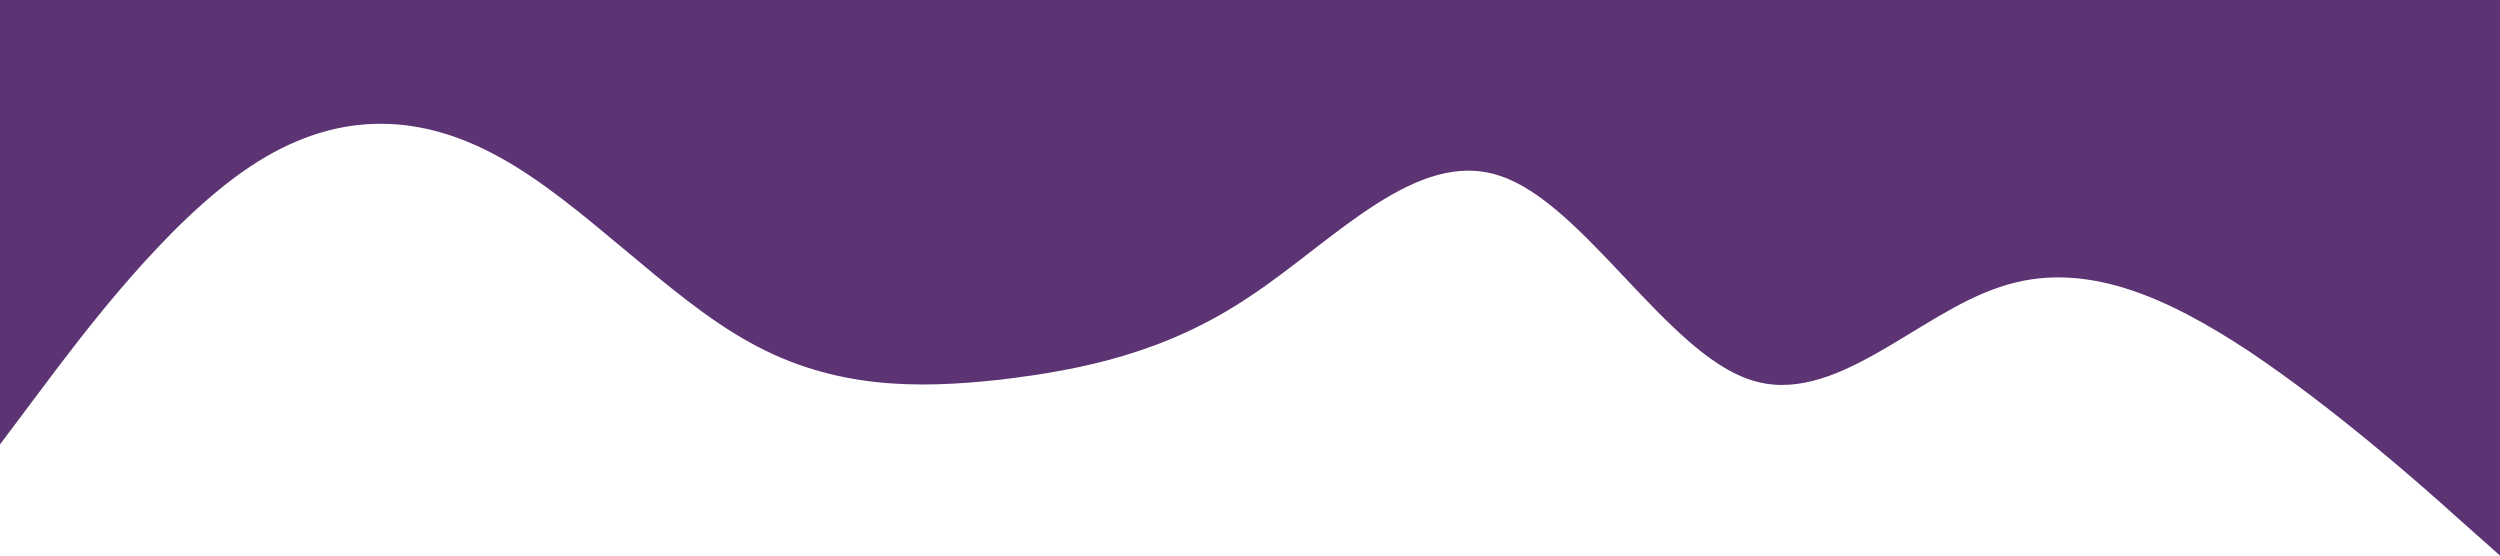 <?xml version="1.0" standalone="no"?><svg xmlns="http://www.w3.org/2000/svg" viewBox="0 0 1440 320"><path fill="#340050" fill-opacity="0.8" d="M0,256L24,224C48,192,96,128,144,96C192,64,240,64,288,90.7C336,117,384,171,432,197.3C480,224,528,224,576,218.7C624,213,672,203,720,170.7C768,139,816,85,864,101.3C912,117,960,203,1008,218.7C1056,235,1104,181,1152,165.3C1200,149,1248,171,1296,202.7C1344,235,1392,277,1416,298.7L1440,320L1440,0L1416,0C1392,0,1344,0,1296,0C1248,0,1200,0,1152,0C1104,0,1056,0,1008,0C960,0,912,0,864,0C816,0,768,0,720,0C672,0,624,0,576,0C528,0,480,0,432,0C384,0,336,0,288,0C240,0,192,0,144,0C96,0,48,0,24,0L0,0Z"></path></svg>